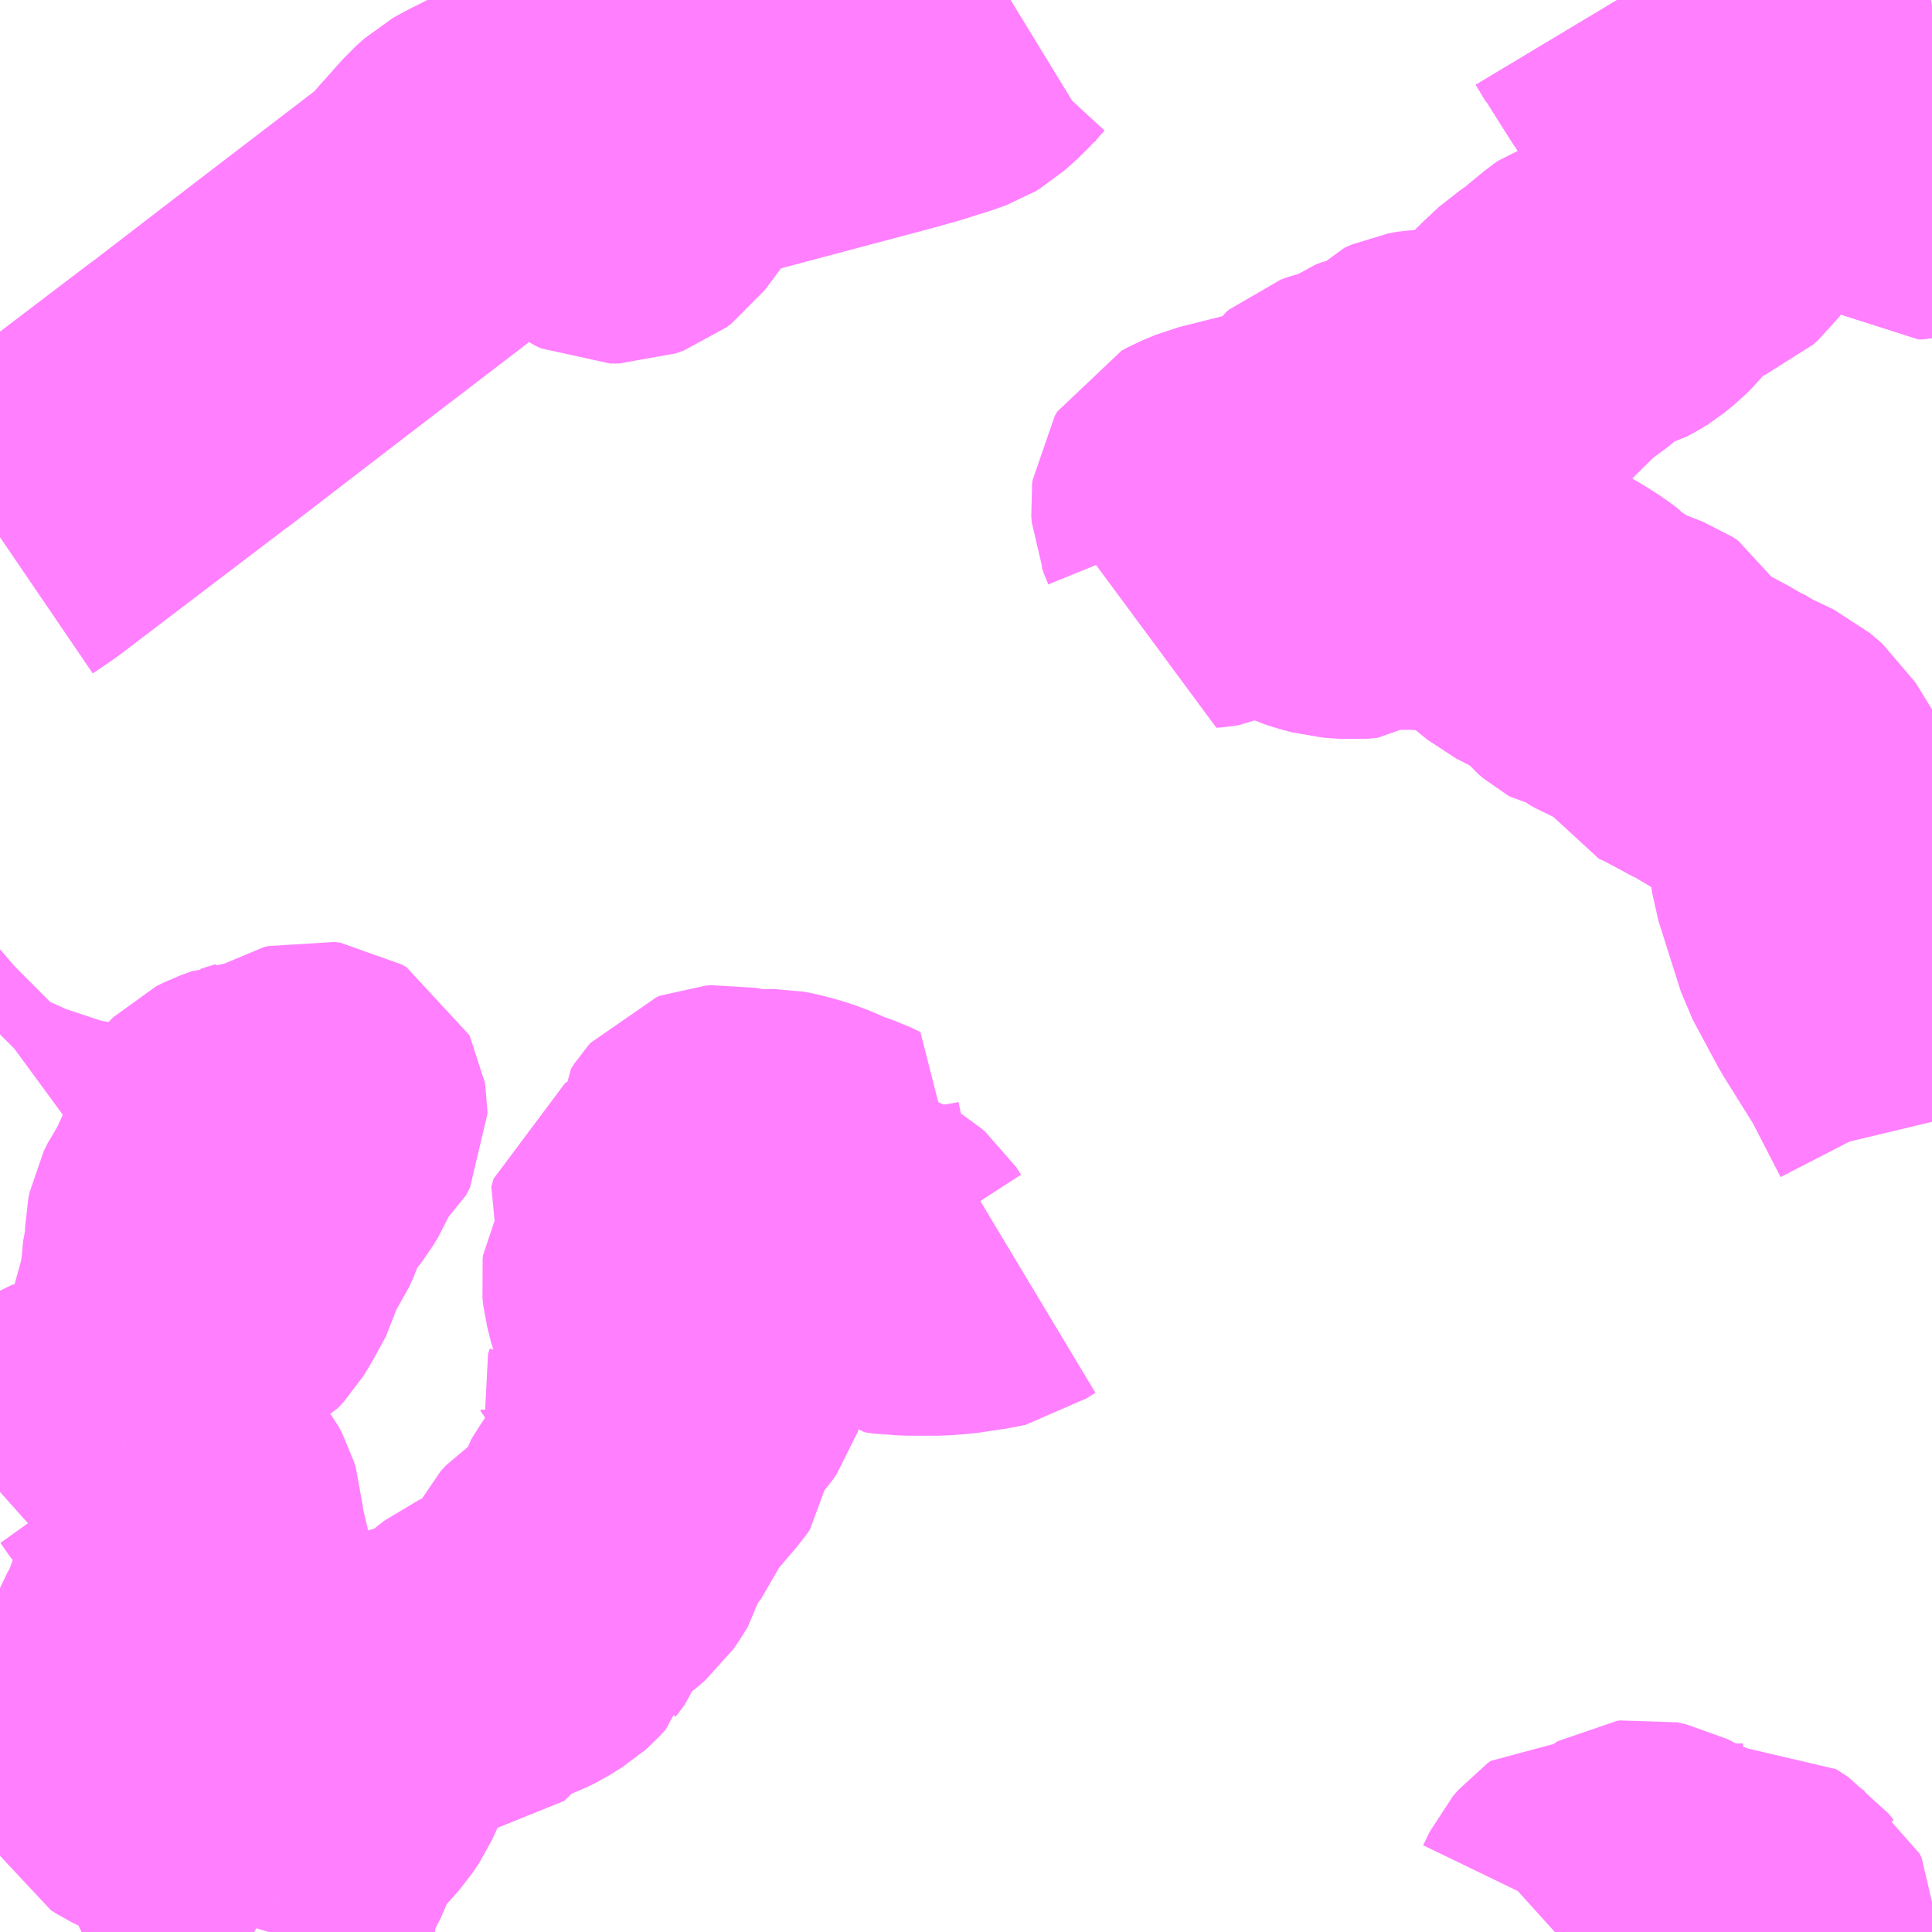 <?xml version="1.0" encoding="UTF-8"?>
<svg  xmlns="http://www.w3.org/2000/svg" xmlns:xlink="http://www.w3.org/1999/xlink" xmlns:go="http://purl.org/svgmap/profile" property="N07_001,N07_002,N07_003,N07_004,N07_005,N07_006,N07_007" viewBox="13152.832 -3348.633 4.395 4.395" go:dataArea="13152.83203125 -3348.6328125 4.39453125 4.39453125" >
<globalCoordinateSystem srsName="http://purl.org/crs/84" transform="matrix(100.0,0.0,0.0,-100.0,0.0,0.0)" />
<defs>
 <g id="p0" >
  <circle cx="0.0" cy="0.0" r="3" stroke="green" stroke-width="0.75" vector-effect="non-scaling-stroke" />
 </g>
</defs>
<g fill="none" fill-rule="evenodd" stroke="#FF00FF" stroke-width="0.75" opacity="0.5" vector-effect="non-scaling-stroke" stroke-linejoin="bevel" >
<path content="1,大交北部バス（株）,大貞車庫前～大分空港,6.0,6.0,6.0," xlink:title="1" d="M13157.227,-3348.242L13157.205,-3348.236L13157.196,-3348.236L13157.189,-3348.241L13157.188,-3348.25L13157.191,-3348.253L13157.2,-3348.26L13157.224,-3348.267L13157.227,-3348.268M13157.227,-3348.612L13157.177,-3348.608L13157.172,-3348.608L13157.114,-3348.603L13157.097,-3348.601L13157.073,-3348.594L13157.056,-3348.586L13157.046,-3348.577L13157.036,-3348.566L13157.03,-3348.554L13157.024,-3348.525L13157.02,-3348.503L13157.016,-3348.478L13157.009,-3348.461L13156.987,-3348.434L13156.977,-3348.422L13156.929,-3348.366L13156.902,-3348.341L13156.882,-3348.32L13156.877,-3348.316L13156.86,-3348.302L13156.852,-3348.294L13156.847,-3348.291L13156.834,-3348.285L13156.818,-3348.28L13156.789,-3348.277L13156.776,-3348.278L13156.763,-3348.276L13156.755,-3348.281L13156.747,-3348.285L13156.735,-3348.294L13156.717,-3348.314L13156.702,-3348.334L13156.682,-3348.379L13156.651,-3348.415L13156.636,-3348.438L13156.581,-3348.522L13156.535,-3348.595L13156.532,-3348.598L13156.511,-3348.633"/>
<path content="1,大分交通（株）,大分空港・中津,6.0,6.0,6.0," xlink:title="1" d="M13156.511,-3348.633L13156.532,-3348.598L13156.535,-3348.595L13156.581,-3348.522L13156.636,-3348.438L13156.651,-3348.415L13156.682,-3348.379L13156.702,-3348.334L13156.717,-3348.314L13156.735,-3348.294L13156.747,-3348.285L13156.755,-3348.281L13156.763,-3348.276L13156.776,-3348.278L13156.789,-3348.277L13156.818,-3348.28L13156.834,-3348.285L13156.847,-3348.291L13156.852,-3348.294L13156.86,-3348.302L13156.877,-3348.316L13156.882,-3348.32L13156.902,-3348.341L13156.929,-3348.366L13156.977,-3348.422L13156.987,-3348.434L13157.009,-3348.461L13157.016,-3348.478L13157.02,-3348.503L13157.024,-3348.525L13157.03,-3348.554L13157.036,-3348.566L13157.046,-3348.577L13157.056,-3348.586L13157.073,-3348.594L13157.097,-3348.601L13157.114,-3348.603L13157.172,-3348.608L13157.177,-3348.608L13157.227,-3348.612M13157.227,-3348.268L13157.224,-3348.267L13157.2,-3348.26L13157.191,-3348.253L13157.188,-3348.25L13157.189,-3348.241L13157.196,-3348.236L13157.205,-3348.236L13157.227,-3348.242"/>
<path content="3,杵築市,上畑・小武線,0.2,0.0,0.0," xlink:title="3" d="M13153.443,-3344.238L13153.446,-3344.248L13153.452,-3344.275L13153.451,-3344.291L13153.449,-3344.305"/>
<path content="3,杵築市,上畑・小武線,0.2,0.0,0.0," xlink:title="3" d="M13153.449,-3344.305L13153.409,-3344.328L13153.385,-3344.353L13153.369,-3344.375L13153.353,-3344.405L13153.346,-3344.421L13153.337,-3344.442L13153.336,-3344.446L13153.334,-3344.447L13153.326,-3344.477L13153.32,-3344.497L13153.311,-3344.518L13153.303,-3344.532L13153.292,-3344.541L13153.274,-3344.554L13153.254,-3344.562L13153.205,-3344.58L13153.174,-3344.59L13153.16,-3344.597L13153.149,-3344.604L13153.143,-3344.615L13153.14,-3344.628L13153.141,-3344.648L13153.148,-3344.667L13153.161,-3344.694L13153.172,-3344.716L13153.176,-3344.726L13153.177,-3344.736L13153.176,-3344.763L13153.174,-3344.778L13153.17,-3344.818L13153.17,-3344.854L13153.173,-3344.864L13153.178,-3344.876L13153.184,-3344.887L13153.195,-3344.904L13153.195,-3344.907L13153.202,-3344.923L13153.207,-3344.942L13153.216,-3344.962L13153.228,-3344.981L13153.245,-3344.999L13153.258,-3345.015L13153.272,-3345.03L13153.282,-3345.045L13153.291,-3345.068L13153.295,-3345.084L13153.297,-3345.091L13153.297,-3345.102L13153.297,-3345.104L13153.296,-3345.113L13153.289,-3345.132L13153.285,-3345.152L13153.283,-3345.184L13153.279,-3345.197L13153.271,-3345.212L13153.26,-3345.226L13153.221,-3345.256L13153.201,-3345.268L13153.191,-3345.277L13153.185,-3345.283L13153.173,-3345.295L13153.162,-3345.307L13153.143,-3345.334L13153.138,-3345.341L13153.132,-3345.345L13153.113,-3345.349"/>
<path content="3,杵築市,上畑・小武線,0.2,0.0,0.0," xlink:title="3" d="M13153.449,-3344.305L13153.449,-3344.311L13153.457,-3344.334L13153.461,-3344.349L13153.464,-3344.366L13153.47,-3344.381L13153.501,-3344.441L13153.506,-3344.455L13153.507,-3344.461L13153.512,-3344.478L13153.517,-3344.49L13153.534,-3344.512L13153.571,-3344.554L13153.596,-3344.582L13153.61,-3344.603L13153.621,-3344.627L13153.628,-3344.653L13153.633,-3344.675L13153.635,-3344.684L13153.645,-3344.702L13153.655,-3344.712L13153.684,-3344.733L13153.739,-3344.773L13153.751,-3344.78L13153.767,-3344.789L13153.784,-3344.795L13153.832,-3344.806L13153.837,-3344.806L13153.855,-3344.806L13153.884,-3344.834L13153.921,-3344.866L13153.928,-3344.871L13153.937,-3344.878L13153.946,-3344.882L13153.966,-3344.891L13153.983,-3344.897L13154.006,-3344.906L13154.02,-3344.913L13154.049,-3344.931L13154.058,-3344.939L13154.072,-3344.954L13154.073,-3344.958L13154.08,-3344.967L13154.085,-3344.974L13154.089,-3344.984L13154.091,-3344.987L13154.095,-3345.001L13154.11,-3345.032L13154.122,-3345.045L13154.171,-3345.077L13154.192,-3345.095L13154.201,-3345.108L13154.214,-3345.129L13154.22,-3345.153L13154.222,-3345.16L13154.242,-3345.192L13154.261,-3345.218L13154.274,-3345.247L13154.287,-3345.267L13154.306,-3345.295L13154.36,-3345.358L13154.367,-3345.368L13154.368,-3345.378L13154.365,-3345.387L13154.357,-3345.396L13154.347,-3345.402L13154.331,-3345.408L13154.31,-3345.417L13154.303,-3345.422L13154.3,-3345.423L13154.3,-3345.426L13154.298,-3345.435L13154.302,-3345.447L13154.301,-3345.448L13154.315,-3345.457L13154.322,-3345.459L13154.335,-3345.459L13154.357,-3345.454L13154.373,-3345.454L13154.383,-3345.456L13154.39,-3345.456L13154.394,-3345.46L13154.401,-3345.464L13154.41,-3345.471L13154.418,-3345.48L13154.427,-3345.493L13154.431,-3345.505L13154.431,-3345.517L13154.427,-3345.528L13154.421,-3345.538L13154.351,-3345.604L13154.338,-3345.619L13154.324,-3345.642L13154.313,-3345.67L13154.304,-3345.706L13154.302,-3345.723L13154.303,-3345.731L13154.307,-3345.738L13154.31,-3345.74L13154.316,-3345.742L13154.332,-3345.742L13154.351,-3345.734L13154.358,-3345.733L13154.374,-3345.732L13154.381,-3345.734L13154.384,-3345.735L13154.39,-3345.74L13154.394,-3345.749L13154.394,-3345.759L13154.386,-3345.769L13154.378,-3345.777L13154.376,-3345.778L13154.347,-3345.799L13154.324,-3345.816L13154.315,-3345.825L13154.311,-3345.833L13154.316,-3345.851L13154.324,-3345.856L13154.339,-3345.857L13154.363,-3345.853L13154.396,-3345.852L13154.411,-3345.863L13154.43,-3345.879L13154.443,-3345.897L13154.451,-3345.916L13154.454,-3345.934L13154.453,-3345.947L13154.444,-3345.977L13154.443,-3345.994L13154.451,-3346.006L13154.458,-3346.014L13154.466,-3346.017L13154.479,-3346.018L13154.499,-3346.014L13154.515,-3346.01L13154.531,-3346.008L13154.553,-3346.008L13154.594,-3346.008L13154.605,-3346.006L13154.632,-3345.999L13154.663,-3345.989L13154.686,-3345.979L13154.695,-3345.975L13154.709,-3345.969L13154.741,-3345.958L13154.764,-3345.947L13154.751,-3345.929L13154.729,-3345.892L13154.725,-3345.878L13154.721,-3345.842L13154.73,-3345.828L13154.744,-3345.818L13154.772,-3345.804L13154.81,-3345.785L13154.814,-3345.785L13154.822,-3345.78L13154.829,-3345.774L13154.84,-3345.757L13154.852,-3345.746L13154.873,-3345.743L13154.88,-3345.743L13154.901,-3345.742L13154.968,-3345.742L13155.005,-3345.745L13155.065,-3345.754L13155.089,-3345.759L13155.106,-3345.771L13155.131,-3345.786"/>
<path content="3,杵築市,上畑・小武線,0.2,0.0,0.0," xlink:title="3" d="M13152.832,-3346.28L13152.837,-3346.285L13152.852,-3346.296L13152.862,-3346.304L13152.866,-3346.309L13152.87,-3346.315L13152.873,-3346.324L13152.876,-3346.342L13152.88,-3346.355L13152.885,-3346.37L13152.889,-3346.379L13152.895,-3346.386L13152.902,-3346.392L13152.905,-3346.395"/>
<path content="3,杵築市,上畑・小武線,0.2,0.0,0.0," xlink:title="3" d="M13153.113,-3345.349L13153.09,-3345.352L13153.074,-3345.355L13153.057,-3345.358L13153.054,-3345.359L13153.03,-3345.36L13153.015,-3345.359L13152.968,-3345.351L13152.957,-3345.348L13152.949,-3345.342L13152.943,-3345.336L13152.931,-3345.323L13152.912,-3345.301L13152.89,-3345.285L13152.851,-3345.256L13152.832,-3345.239"/>
<path content="3,杵築市,上畑・小武線,0.2,0.0,0.0," xlink:title="3" d="M13153.113,-3345.349L13153.12,-3345.395L13153.123,-3345.405L13153.128,-3345.412L13153.144,-3345.426L13153.158,-3345.439L13153.176,-3345.463L13153.191,-3345.486L13153.205,-3345.515L13153.229,-3345.577L13153.236,-3345.604L13153.237,-3345.627L13153.236,-3345.633"/>
<path content="3,杵築市,上畑・小武線,0.2,0.0,0.0," xlink:title="3" d="M13153.236,-3345.633L13153.234,-3345.655L13153.231,-3345.664L13153.231,-3345.679L13153.248,-3345.707L13153.252,-3345.717L13153.255,-3345.742L13153.258,-3345.776L13153.263,-3345.793L13153.264,-3345.832L13153.267,-3345.847L13153.276,-3345.865L13153.289,-3345.884L13153.296,-3345.894L13153.303,-3345.905L13153.305,-3345.912L13153.317,-3345.951L13153.322,-3345.959L13153.326,-3345.964L13153.336,-3345.97L13153.345,-3345.978L13153.348,-3345.982L13153.349,-3345.998L13153.347,-3346.01L13153.344,-3346.041L13153.349,-3346.048L13153.355,-3346.054L13153.371,-3346.062L13153.396,-3346.071L13153.4,-3346.071L13153.435,-3346.082L13153.44,-3346.084L13153.44,-3346.084L13153.473,-3346.085L13153.481,-3346.088L13153.529,-3346.116L13153.54,-3346.119L13153.554,-3346.117L13153.564,-3346.111L13153.565,-3346.109L13153.566,-3346.103L13153.566,-3346.1L13153.557,-3346.082L13153.542,-3346.07L13153.532,-3346.061L13153.517,-3346.034L13153.508,-3346.013L13153.496,-3345.993L13153.485,-3345.979L13153.459,-3345.945L13153.448,-3345.927L13153.442,-3345.915L13153.432,-3345.884L13153.421,-3345.86L13153.404,-3345.835L13153.397,-3345.823L13153.389,-3345.805L13153.381,-3345.773L13153.352,-3345.72L13153.339,-3345.699L13153.326,-3345.685L13153.316,-3345.68L13153.265,-3345.651L13153.236,-3345.633"/>
<path content="3,杵築市,北杵築線,0.4,0.0,0.0," xlink:title="3" d="M13156.868,-3344.238L13156.868,-3344.239L13156.863,-3344.249L13156.845,-3344.261L13156.834,-3344.275L13156.806,-3344.293L13156.797,-3344.292L13156.784,-3344.292L13156.764,-3344.292L13156.716,-3344.296L13156.707,-3344.298L13156.691,-3344.3L13156.671,-3344.306L13156.65,-3344.315L13156.618,-3344.329L13156.589,-3344.344L13156.57,-3344.348L13156.563,-3344.347L13156.556,-3344.343L13156.552,-3344.335L13156.547,-3344.312L13156.543,-3344.307L13156.528,-3344.307L13156.514,-3344.309L13156.497,-3344.311L13156.478,-3344.316L13156.462,-3344.32L13156.441,-3344.322L13156.434,-3344.317L13156.422,-3344.303L13156.407,-3344.272L13156.4,-3344.266L13156.369,-3344.238"/>
<path content="3,杵築市,右回り線、左回り線,8.0,0.0,0.0," xlink:title="3" d="M13152.832,-3347.411L13152.879,-3347.443L13152.892,-3347.453L13153.26,-3347.733L13153.266,-3347.737L13153.5,-3347.917L13153.803,-3348.149L13153.892,-3348.249L13153.911,-3348.266L13153.918,-3348.27L13153.931,-3348.277L13154.02,-3348.322L13154.063,-3348.339L13154.089,-3348.346L13154.103,-3348.349L13154.129,-3348.348L13154.144,-3348.343L13154.158,-3348.336L13154.174,-3348.324L13154.183,-3348.316L13154.194,-3348.298L13154.198,-3348.286L13154.199,-3348.286L13154.2,-3348.276L13154.199,-3348.261L13154.188,-3348.233L13154.186,-3348.221L13154.187,-3348.206L13154.191,-3348.198L13154.207,-3348.187L13154.22,-3348.181L13154.24,-3348.181L13154.259,-3348.188L13154.271,-3348.197L13154.355,-3348.31L13154.371,-3348.33L13154.385,-3348.343L13154.398,-3348.351L13154.417,-3348.358L13154.456,-3348.37L13154.866,-3348.479L13154.897,-3348.488L13154.913,-3348.492L13154.927,-3348.497L13154.969,-3348.51L13154.994,-3348.519L13155.004,-3348.525L13155.034,-3348.552L13155.069,-3348.59L13155.095,-3348.611L13155.131,-3348.633M13156.511,-3348.633L13156.532,-3348.598L13156.535,-3348.595L13156.581,-3348.522L13156.636,-3348.438L13156.651,-3348.415L13156.682,-3348.379L13156.702,-3348.334L13156.717,-3348.314L13156.735,-3348.294L13156.747,-3348.285L13156.755,-3348.281L13156.763,-3348.276L13156.761,-3348.262L13156.753,-3348.232L13156.751,-3348.216L13156.746,-3348.208L13156.729,-3348.192L13156.72,-3348.179L13156.72,-3348.174L13156.72,-3348.153L13156.719,-3348.141L13156.716,-3348.137L13156.705,-3348.127L13156.661,-3348.109L13156.642,-3348.099L13156.621,-3348.087L13156.613,-3348.081L13156.59,-3348.058L13156.566,-3348.032L13156.553,-3348.016L13156.539,-3348.002L13156.518,-3347.985L13156.51,-3347.98L13156.493,-3347.971L13156.475,-3347.966L13156.464,-3347.963L13156.455,-3347.96L13156.445,-3347.953L13156.387,-3347.905L13156.361,-3347.888L13156.33,-3347.859L13156.258,-3347.788L13156.224,-3347.76L13156.217,-3347.755L13156.199,-3347.747L13156.188,-3347.744L13156.177,-3347.742L13156.165,-3347.741L13156.138,-3347.739L13156.079,-3347.737L13156.057,-3347.733L13156.041,-3347.726L13156.018,-3347.7L13156.013,-3347.696L13155.995,-3347.69L13155.972,-3347.686L13155.959,-3347.681L13155.94,-3347.667L13155.919,-3347.657L13155.886,-3347.649L13155.872,-3347.644L13155.865,-3347.638L13155.859,-3347.629L13155.853,-3347.614L13155.841,-3347.592L13155.835,-3347.584L13155.822,-3347.574L13155.811,-3347.567L13155.795,-3347.561L13155.782,-3347.558L13155.773,-3347.556L13155.763,-3347.555L13155.752,-3347.555L13155.736,-3347.554L13155.716,-3347.553L13155.605,-3347.525L13155.576,-3347.513L13155.559,-3347.504L13155.553,-3347.494L13155.552,-3347.486L13155.553,-3347.472L13155.564,-3347.445L13155.57,-3347.423L13155.573,-3347.404L13155.576,-3347.374L13155.572,-3347.361L13155.568,-3347.351L13155.58,-3347.352L13155.593,-3347.354L13155.647,-3347.379L13155.674,-3347.39L13155.687,-3347.392L13155.722,-3347.392L13155.745,-3347.388L13155.761,-3347.38L13155.777,-3347.367L13155.794,-3347.356L13155.825,-3347.342L13155.843,-3347.336L13155.869,-3347.329L13155.91,-3347.326L13155.932,-3347.328L13155.953,-3347.342L13155.962,-3347.349L13155.972,-3347.351L13155.986,-3347.348L13155.998,-3347.344L13156.009,-3347.341L13156.015,-3347.342L13156.024,-3347.346L13156.032,-3347.347L13156.043,-3347.346L13156.052,-3347.347L13156.061,-3347.35L13156.07,-3347.356L13156.088,-3347.372L13156.102,-3347.389L13156.112,-3347.4L13156.119,-3347.405L13156.125,-3347.409L13156.135,-3347.41L13156.144,-3347.411L13156.148,-3347.409L13156.146,-3347.388L13156.147,-3347.363L13156.149,-3347.36L13156.152,-3347.359L13156.156,-3347.36L13156.162,-3347.364L13156.167,-3347.369L13156.173,-3347.374L13156.18,-3347.376L13156.187,-3347.376L13156.193,-3347.372L13156.199,-3347.359L13156.204,-3347.343L13156.21,-3347.331L13156.228,-3347.314L13156.249,-3347.3L13156.289,-3347.263L13156.316,-3347.241L13156.347,-3347.225L13156.349,-3347.225L13156.379,-3347.207L13156.406,-3347.19L13156.42,-3347.179L13156.435,-3347.16L13156.447,-3347.15L13156.454,-3347.146L13156.465,-3347.144L13156.477,-3347.143L13156.484,-3347.14L13156.497,-3347.128L13156.511,-3347.12L13156.541,-3347.108L13156.569,-3347.097L13156.583,-3347.088L13156.617,-3347.024L13156.624,-3347.021L13156.641,-3347.014L13156.725,-3346.969L13156.739,-3346.96L13156.747,-3346.957L13156.779,-3346.938L13156.842,-3346.908L13156.87,-3346.884L13156.948,-3346.757L13156.962,-3346.652L13157.013,-3346.491L13157.071,-3346.383L13157.146,-3346.263L13157.216,-3346.127L13157.227,-3346.081"/>
</g>
</svg>

